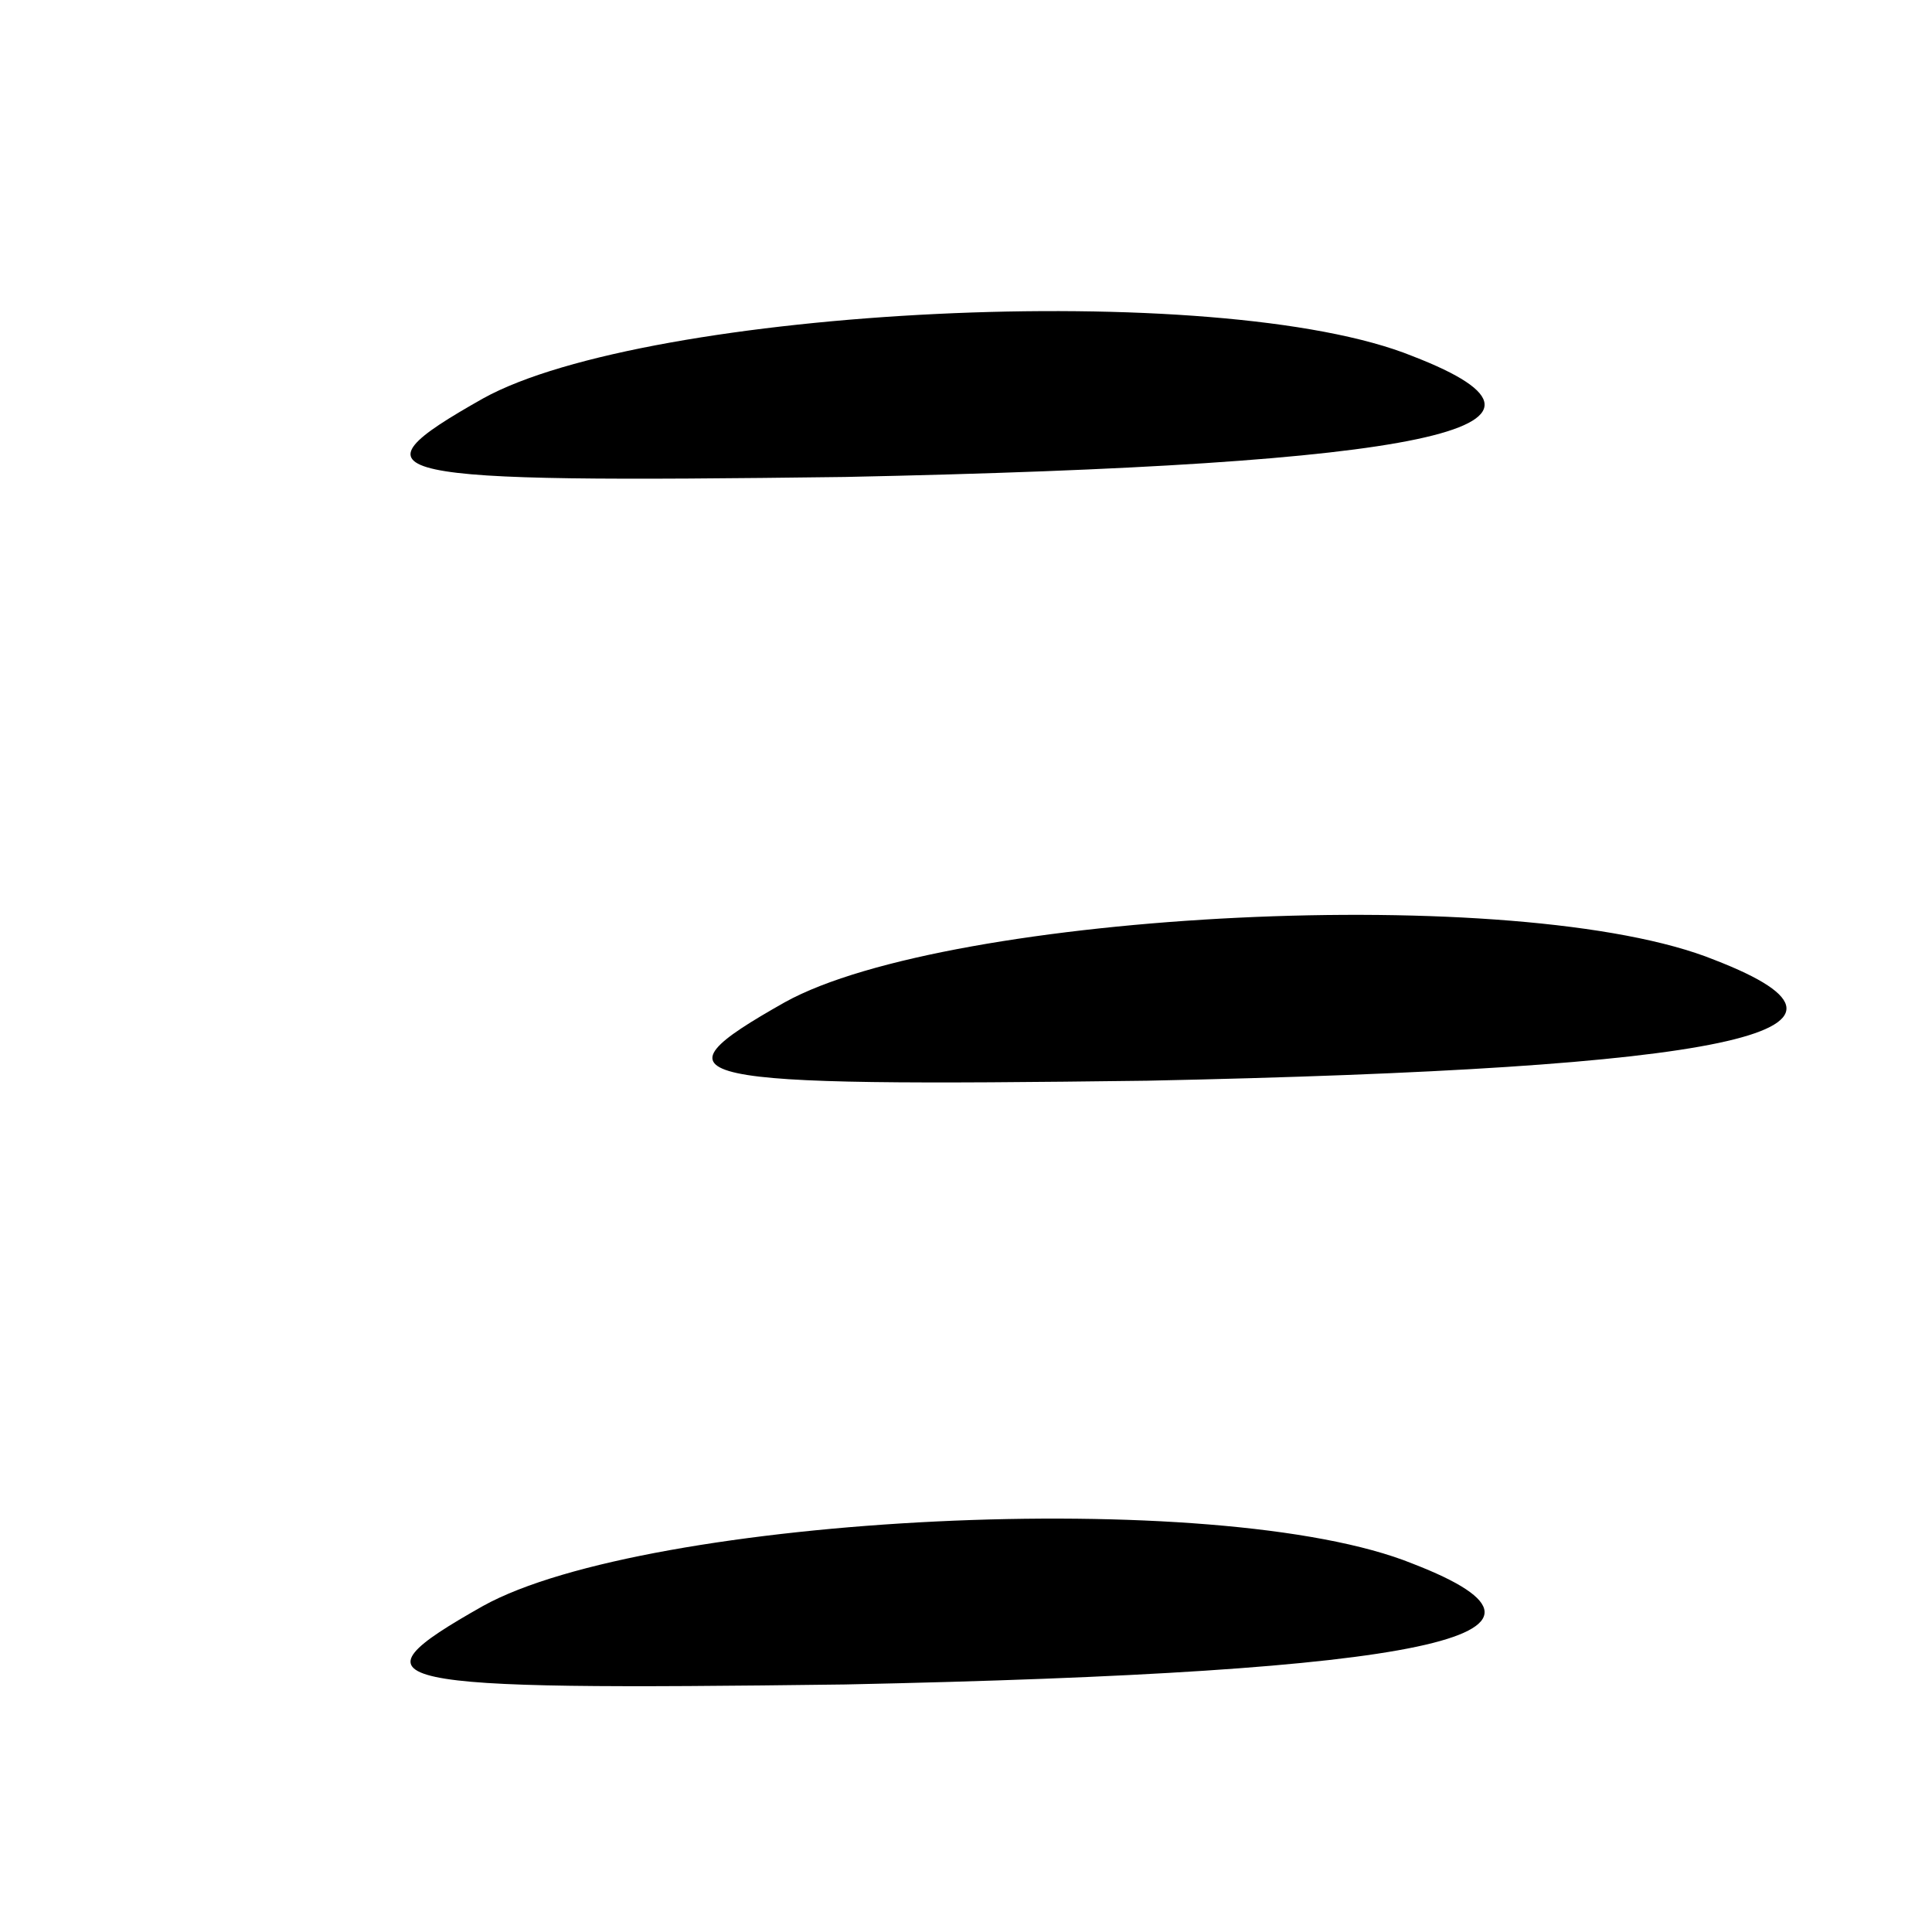 <?xml version="1.0" standalone="no"?>
<!DOCTYPE svg PUBLIC "-//W3C//DTD SVG 20010904//EN"
 "http://www.w3.org/TR/2001/REC-SVG-20010904/DTD/svg10.dtd">
<svg version="1.0" xmlns="http://www.w3.org/2000/svg"
 width="32pt" height="32pt" viewBox="0 0 32 32"
 preserveAspectRatio="xMidYMid meet">
<g transform="translate(0,32) scale(0.1,-0.1)"
fill="#000000" stroke="none">
<path fill="#000000" stroke="none" d="M80 254 c-23 -13 -18 -14 60 -13 96 2
125 8 94 20 -32 13 -127 8 -154 -7z"/>
<path fill="#000000" stroke="none" d="M130 154 c-23 -13 -18 -14 60 -13 96 2
125 8 94 20 -32 13 -127 8 -154 -7z"/>
<path fill="#000000" stroke="none" d="M80 54 c-23 -13 -18 -14 60 -13 96 2
125 8 94 20 -32 13 -127 8 -154 -7z"/>
</g>
</svg>
